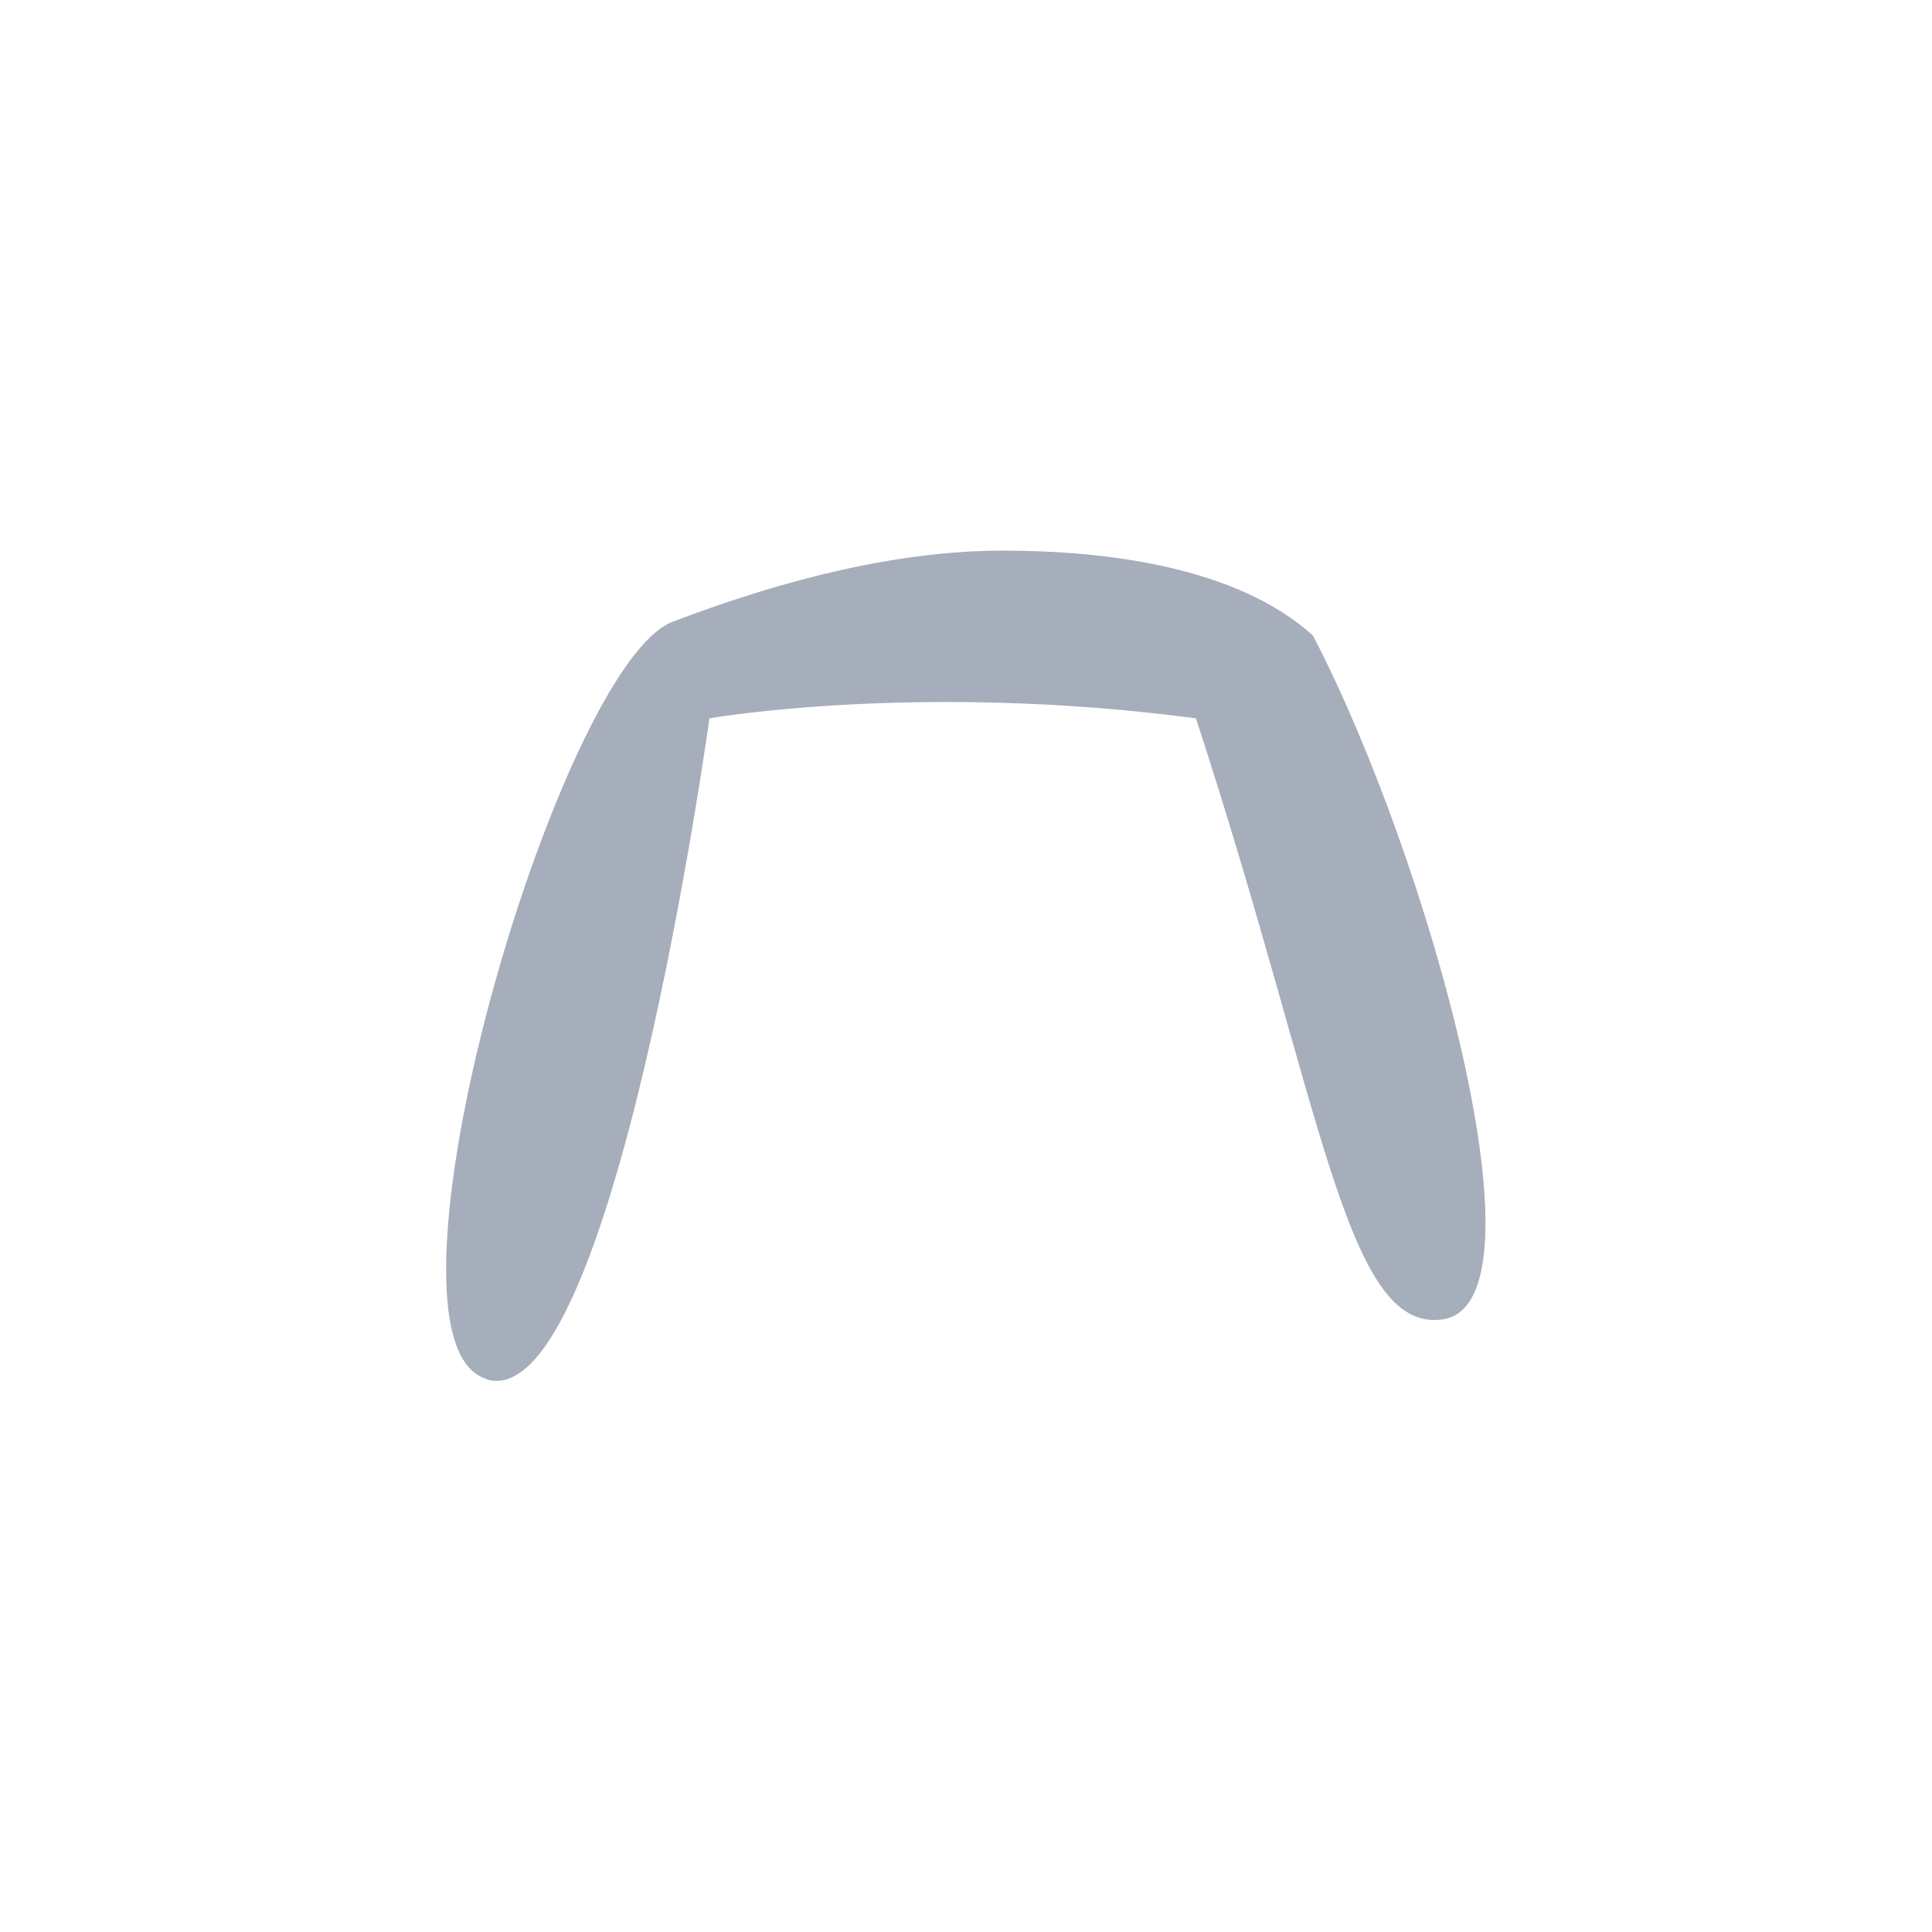 <?xml version="1.0" encoding="UTF-8"?>
<svg id="Marker" xmlns="http://www.w3.org/2000/svg" width="50" height="50" viewBox="0 0 50 50">
  <path d="M12.6,35.7c3.27.95,5.76-17.11,5.76-17.11,0,0,5.41-.95,12.59,0,3.29,10.05,3.86,15.87,6.36,15.56,2.91-.36-.36-12-3.33-17.7-1.96-1.78-5.35-2.2-8.02-2.2s-5.58.71-8.55,1.84-8.08,18.65-4.81,19.6Z" fill="#a6adbb" stroke-width="0"/>
</svg>